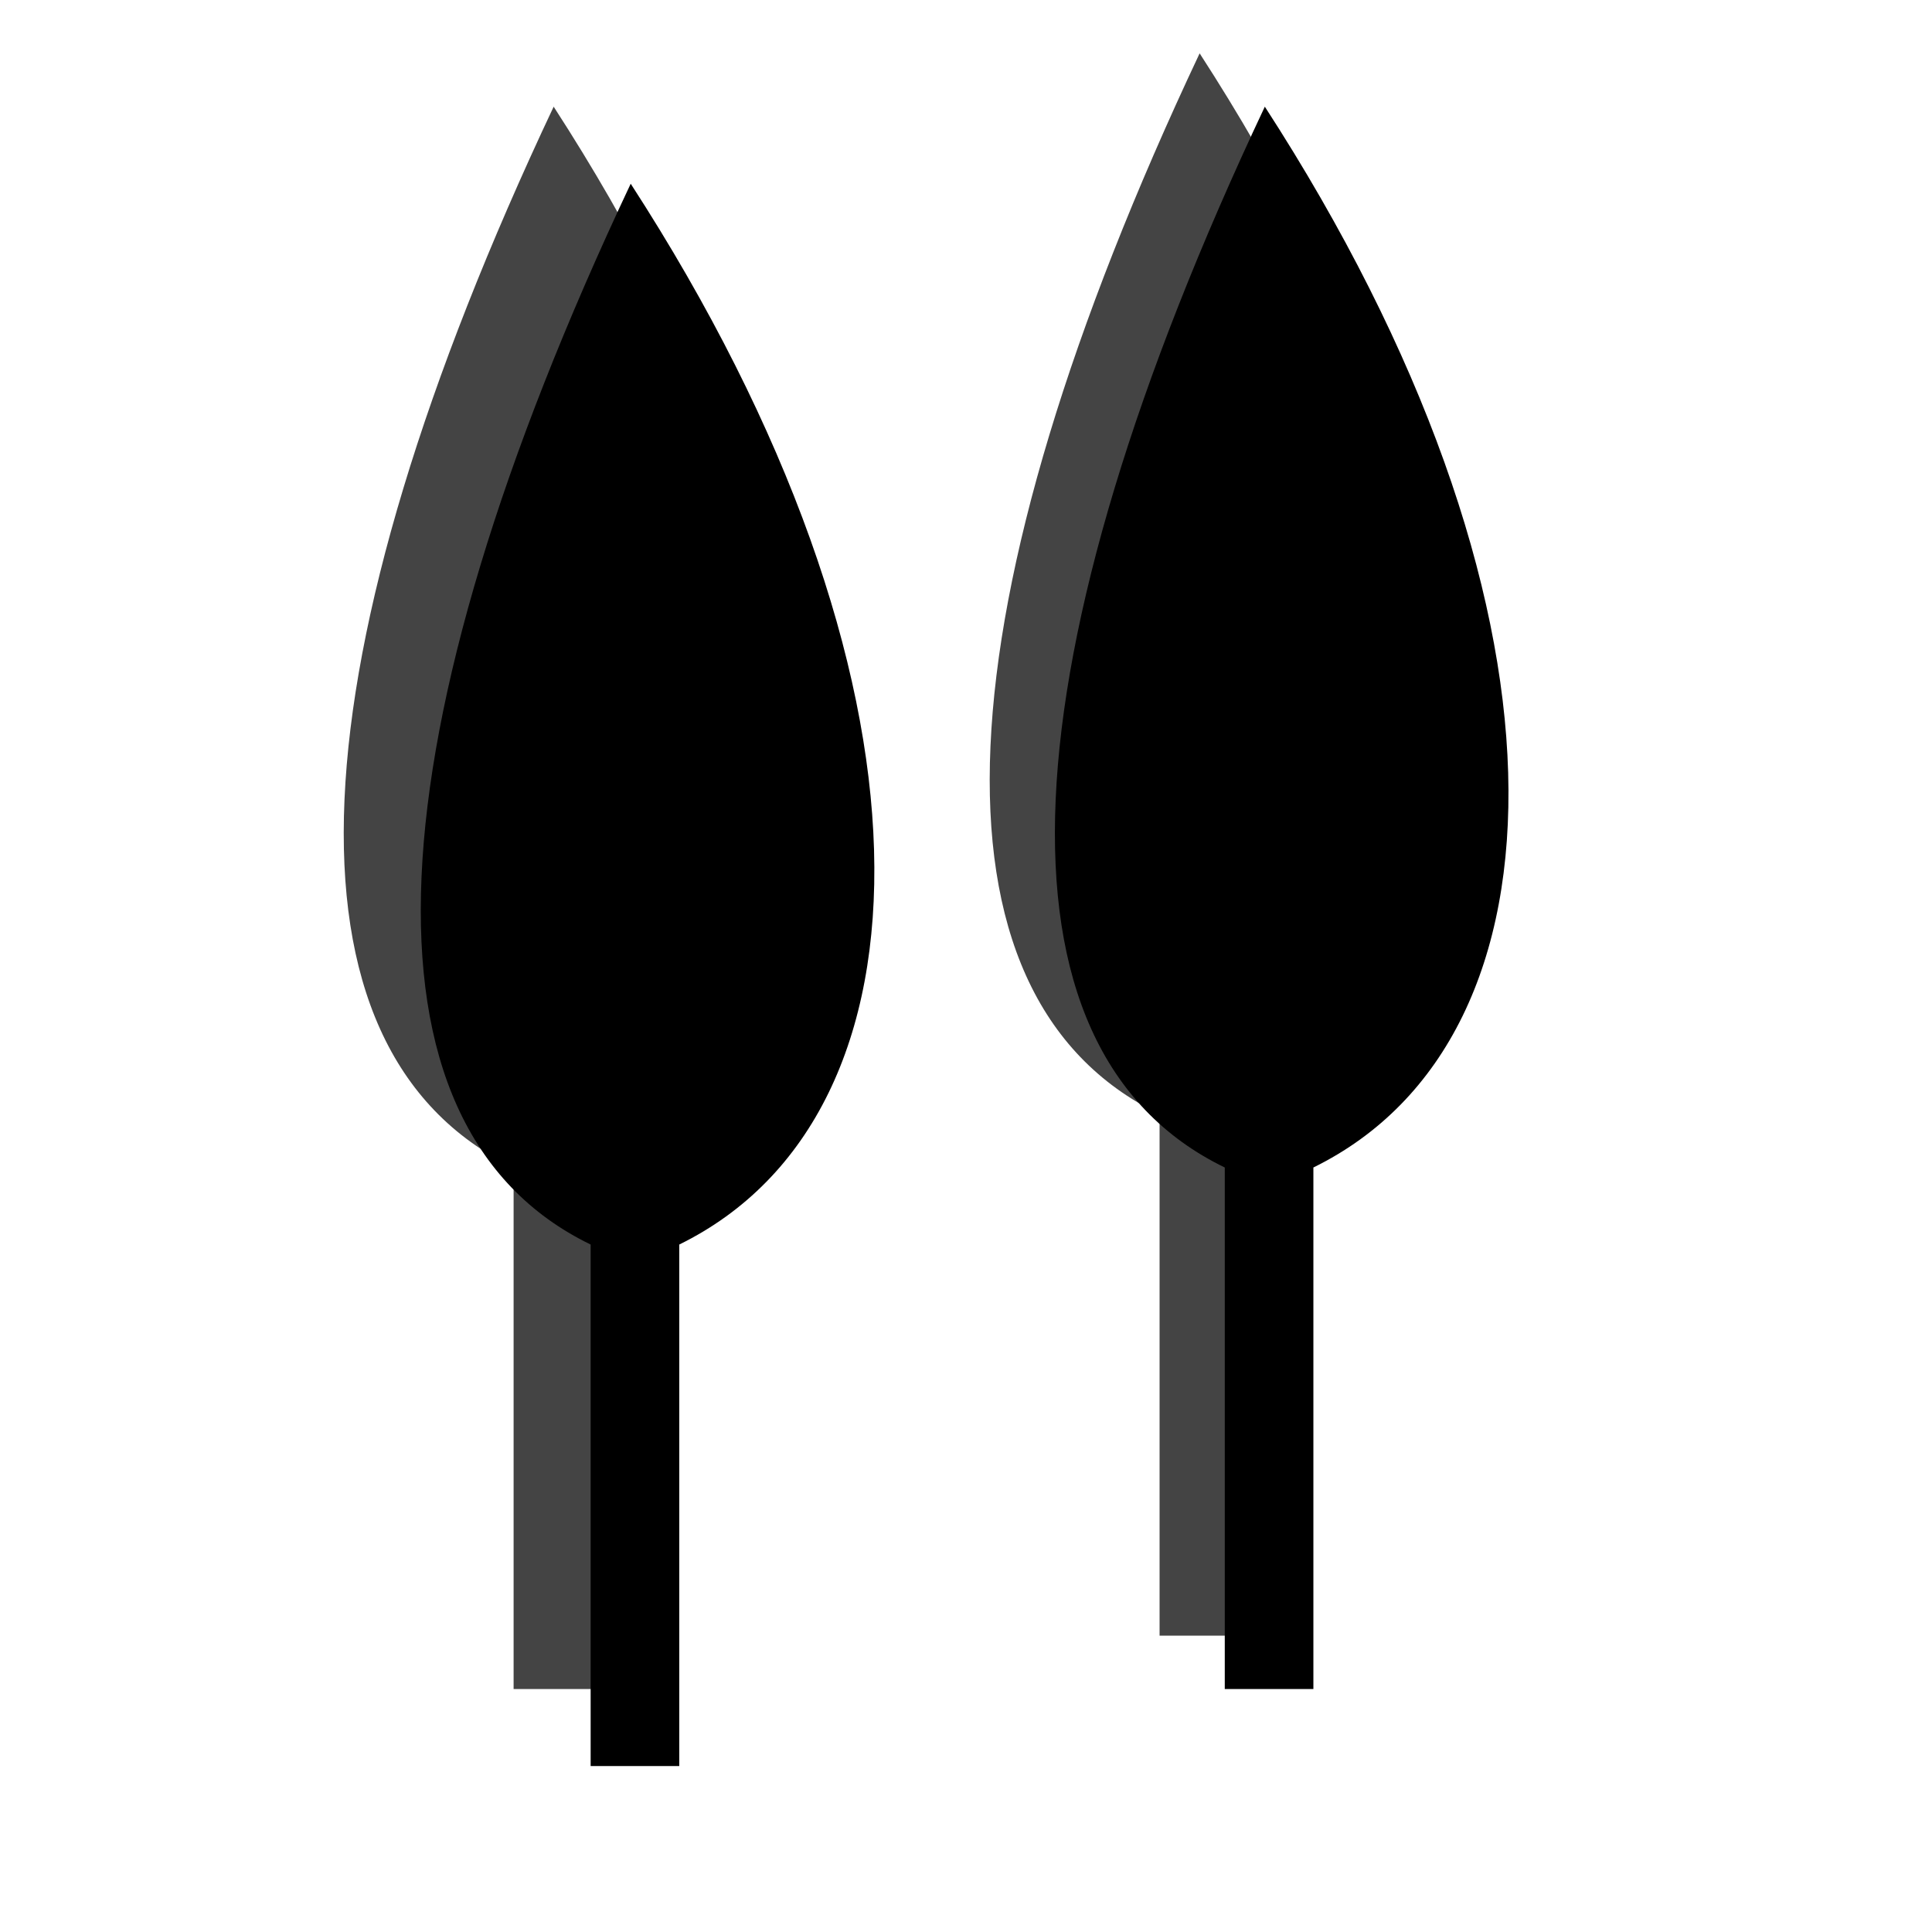 <svg width="100" height="100" viewBox="0 0 254 326" fill="none" xmlns="http://www.w3.org/2000/svg">
  <g id="Frame 1">
    <g className="darkgroup" id="darkgroup">
      <path id="dark 1" d="M57.424 18C13.562 111 9.424 177 50.664 197V285H65.617V197C110.424 175 111.184 101 57.424 18Z" fill="#444444"/>
      <path id="dark 2" d="M166.424 9C122.562 102 118.424 168 159.664 188V276H174.617V188C219.424 166 220.184 92 166.424 9Z" fill="#444444"/>
    </g>
    <g className="lightgroup" id="lightgroup">
      <path id="green 1" d="M70.424 31C26.562 124 22.424 190 63.664 210V298H78.617V210C123.424 188 124.184 114 70.424 31Z" fill="black"/>
      <path id="green 2" d="M177.424 18C133.562 111 129.424 177 170.664 197V285H185.617V197C230.424 175 231.184 101 177.424 18Z" fill="black"/>
    </g>
  </g>
  <style>
    .lightgroup {
      animation-name: lightgroupMoves;
      animation-duration: 10s;
      animation-iteration-count: infinite;
      animation-direction: alternate;
      transform-origin: 50% 50%;
      
    }

    .darkgroup {
      animation-name: darkgroupMoves;
      animation-duration: 10s;
      animation-iteration-count: infinite;
      animation-direction: alternate;
      transform-origin: 50% 50%;
    }

    @keyframes lightgroupMoves {
      0%   { transform: translate(0, 7px); }
      20%  { transform: translate(0, -7px); }
      40%  { transform: translate(0, 8px); }
      60%  { transform: translate(0, -8px); }
      80%  { transform: translate(0, 6px); }
      100% { transform: translate(0, -6px); }
    }

    @keyframes darkgroupMoves {
      0%   { transform: translate(0, -7px); }
      20%  { transform: translate(0, 7px); }
      40%  { transform: translate(0, -8px); }
      60%  { transform: translate(0, 8px); }
      80%  { transform: translate(0, -6px); }
      100% { transform: translate(0, 6px); }
    }
  </style>
</svg>
